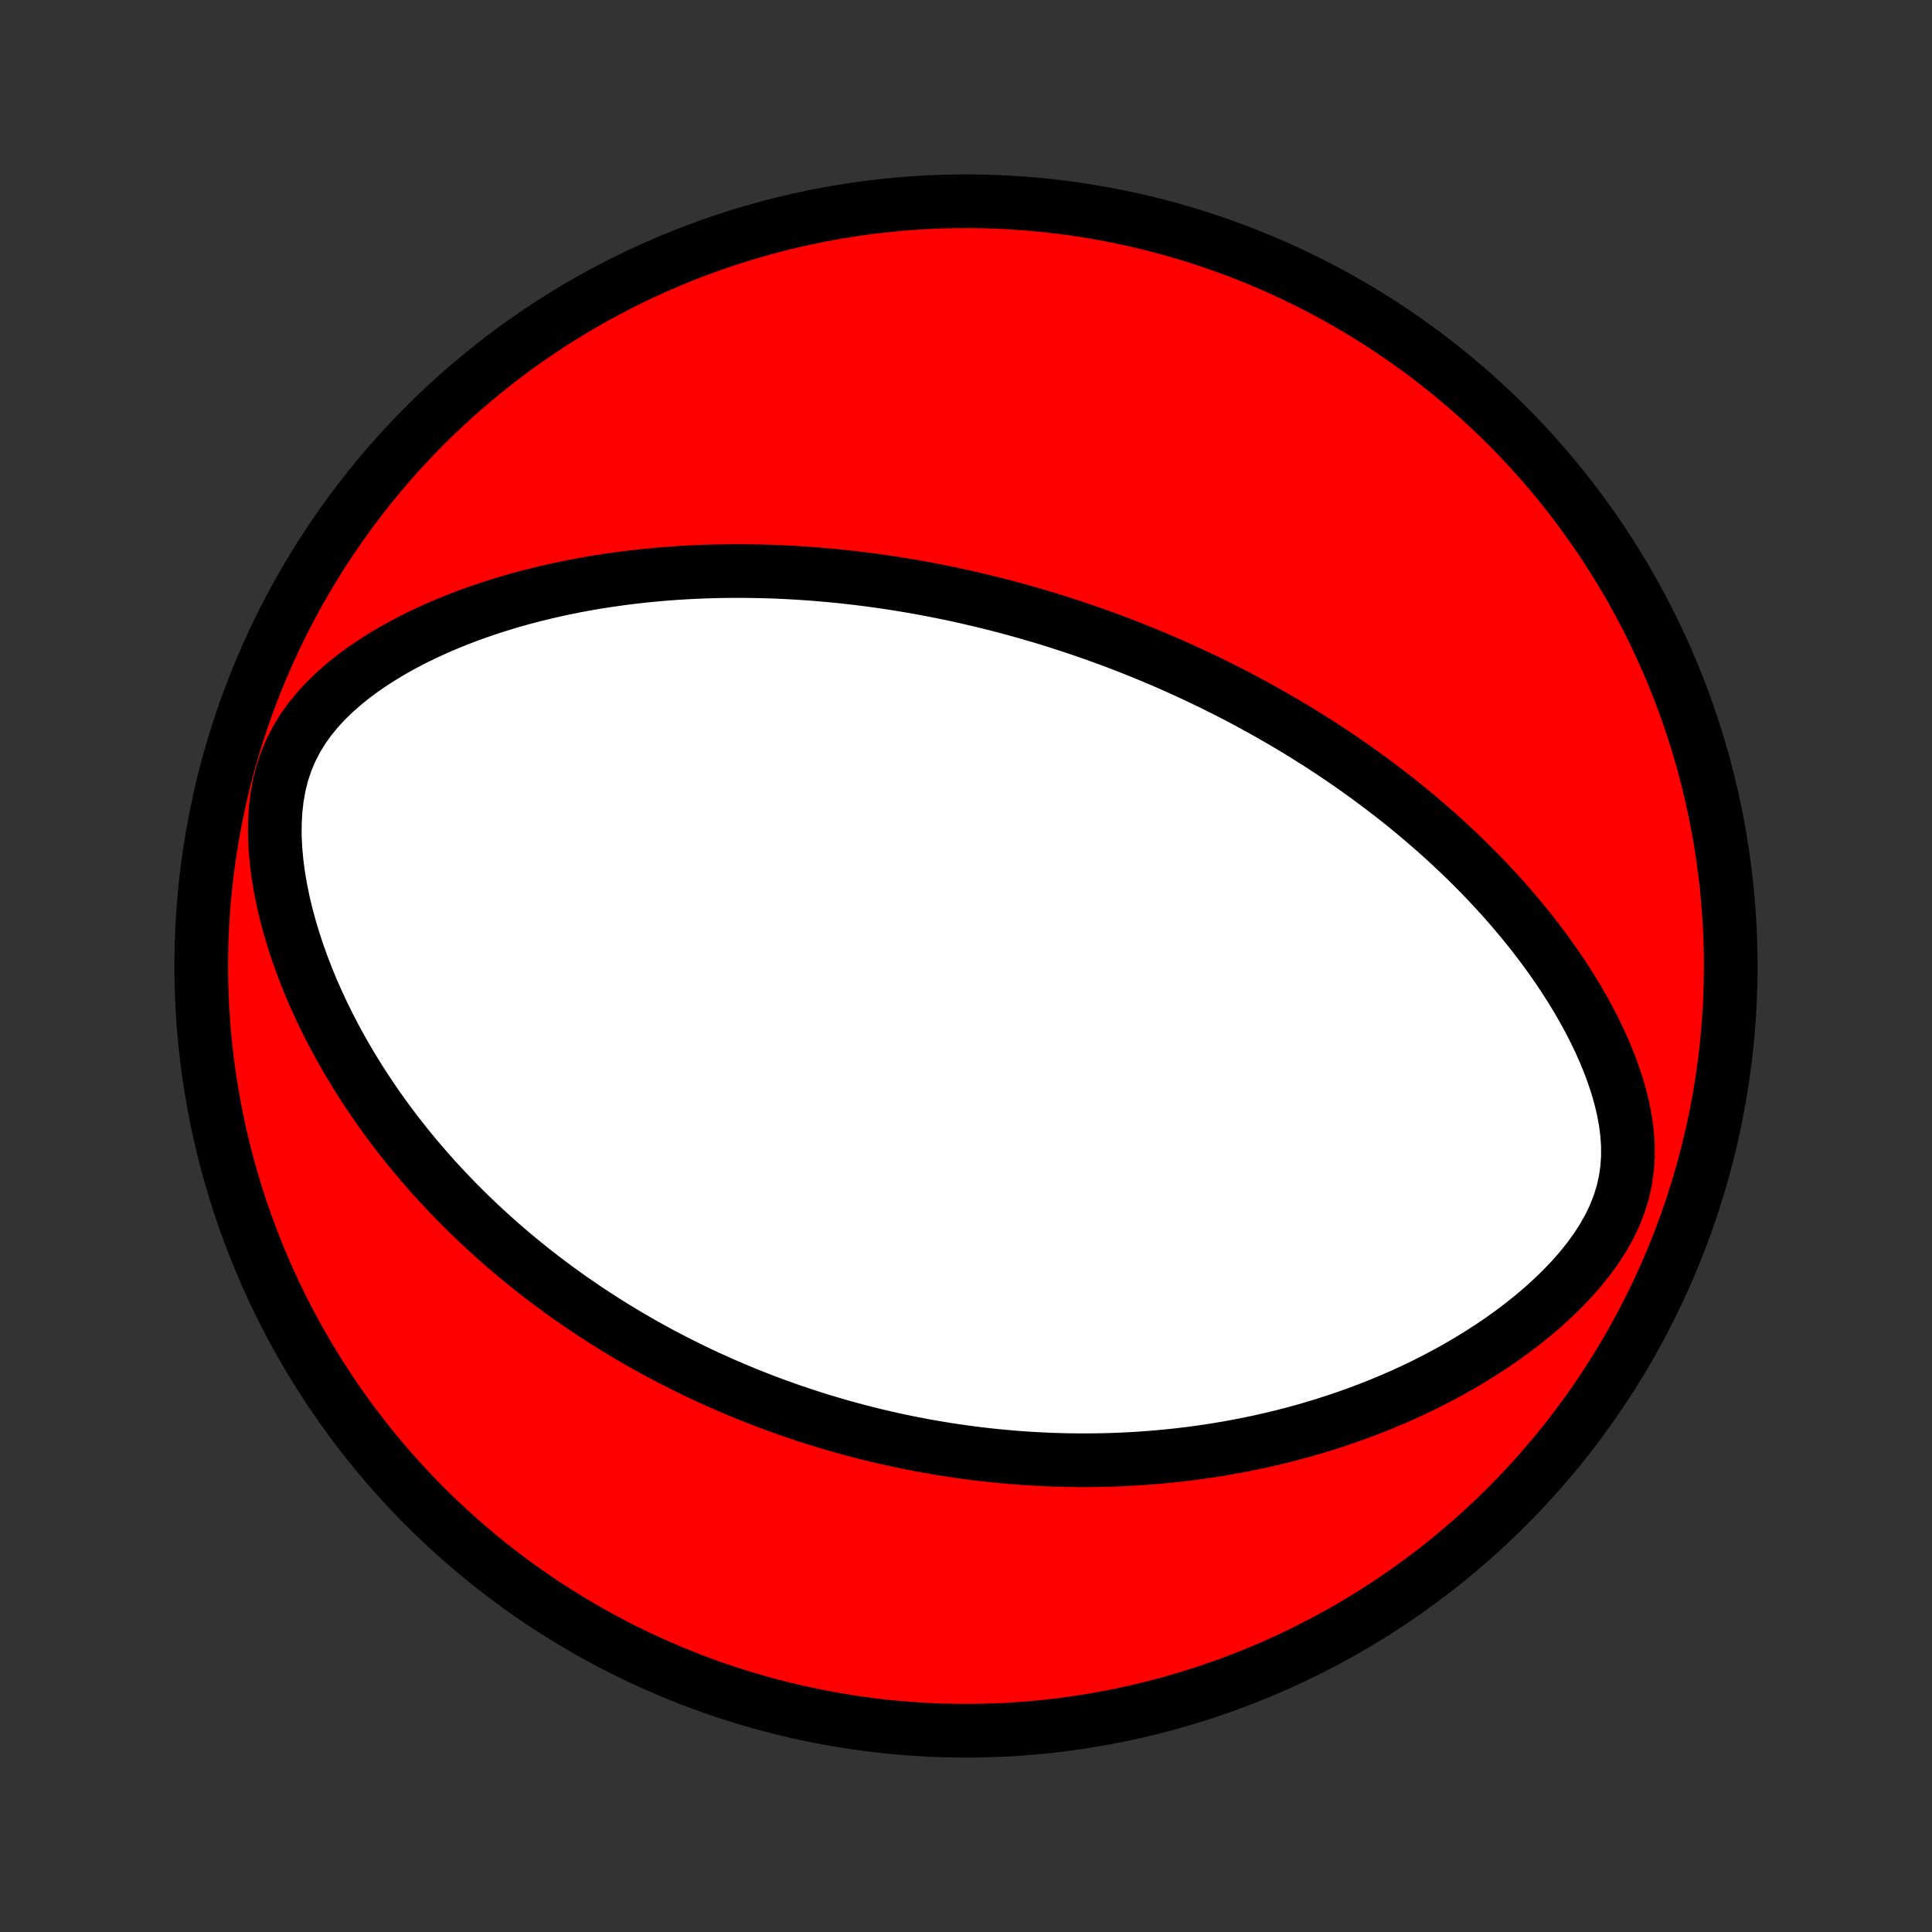 <?xml version="1.0" encoding="utf-8" standalone="no"?>
<!DOCTYPE svg PUBLIC "-//W3C//DTD SVG 1.1//EN"
  "http://www.w3.org/Graphics/SVG/1.1/DTD/svg11.dtd">
<!-- Created with matplotlib (http://matplotlib.org/) -->
<svg height="72pt" version="1.1" viewBox="0 0 72 72" width="72pt" xmlns="http://www.w3.org/2000/svg" xmlns:xlink="http://www.w3.org/1999/xlink">
 <rect x="0" y="0" width="72" height="72" fill="#333333" stroke="none"/>
 <defs>
  <style type="text/css">
*{stroke-linecap:butt;stroke-linejoin:round;}
  </style>
 </defs>
 <g id="figure_1">
  <g id="patch_1">
   <path d="
M0 72
L72 72
L72 0
L0 0
z
" style="fill:none;"/>
  </g>
  <g id="axes_1">
   <g id="PatchCollection_1">
    <defs>
     <path d="
M36 -7.5
C43.558 -7.5 50.808 -10.503 56.153 -15.848
C61.497 -21.192 64.5 -28.442 64.5 -36
C64.5 -43.558 61.497 -50.808 56.153 -56.153
C50.808 -61.497 43.558 -64.5 36 -64.5
C28.442 -64.5 21.192 -61.497 15.848 -56.153
C10.503 -50.808 7.5 -43.558 7.5 -36
C7.5 -28.442 10.503 -21.192 15.848 -15.848
C21.192 -10.503 28.442 -7.5 36 -7.5
z
" id="C0_0_a811fe30f3"/>
     <path d="
M39.778 -48.709
L40.029 -48.627
L40.281 -48.542
L40.531 -48.456
L40.782 -48.368
L41.032 -48.278
L41.282 -48.187
L41.532 -48.094
L41.782 -47.999
L42.032 -47.902
L42.281 -47.804
L42.531 -47.703
L42.781 -47.601
L43.031 -47.497
L43.281 -47.391
L43.531 -47.282
L43.782 -47.172
L44.033 -47.059
L44.285 -46.945
L44.536 -46.828
L44.789 -46.708
L45.042 -46.587
L45.295 -46.463
L45.549 -46.336
L45.804 -46.207
L46.06 -46.075
L46.316 -45.941
L46.573 -45.803
L46.83 -45.663
L47.089 -45.52
L47.348 -45.374
L47.608 -45.225
L47.87 -45.073
L48.132 -44.917
L48.395 -44.759
L48.658 -44.596
L48.923 -44.43
L49.189 -44.261
L49.456 -44.087
L49.723 -43.91
L49.992 -43.729
L50.261 -43.544
L50.532 -43.355
L50.803 -43.161
L51.075 -42.963
L51.348 -42.76
L51.622 -42.553
L51.896 -42.341
L52.171 -42.124
L52.447 -41.902
L52.723 -41.675
L52.999 -41.442
L53.276 -41.204
L53.553 -40.961
L53.83 -40.712
L54.106 -40.457
L54.383 -40.196
L54.659 -39.93
L54.934 -39.657
L55.208 -39.378
L55.482 -39.092
L55.754 -38.8
L56.024 -38.502
L56.293 -38.196
L56.559 -37.884
L56.823 -37.566
L57.084 -37.24
L57.341 -36.907
L57.595 -36.568
L57.845 -36.221
L58.09 -35.867
L58.33 -35.506
L58.563 -35.138
L58.791 -34.763
L59.011 -34.382
L59.223 -33.993
L59.426 -33.598
L59.619 -33.196
L59.801 -32.787
L59.971 -32.373
L60.126 -31.953
L60.267 -31.527
L60.39 -31.096
L60.494 -30.662
L60.576 -30.223
L60.634 -29.781
L60.666 -29.338
L60.668 -28.893
L60.638 -28.45
L60.575 -28.008
L60.477 -27.57
L60.344 -27.137
L60.177 -26.71
L59.977 -26.291
L59.747 -25.881
L59.49 -25.481
L59.208 -25.091
L58.904 -24.711
L58.581 -24.343
L58.241 -23.987
L57.888 -23.642
L57.522 -23.309
L57.146 -22.987
L56.761 -22.677
L56.369 -22.379
L55.97 -22.092
L55.566 -21.817
L55.157 -21.553
L54.746 -21.299
L54.331 -21.057
L53.915 -20.825
L53.497 -20.604
L53.079 -20.392
L52.66 -20.191
L52.241 -19.999
L51.823 -19.817
L51.406 -19.644
L50.99 -19.48
L50.575 -19.325
L50.163 -19.178
L49.752 -19.039
L49.344 -18.908
L48.939 -18.785
L48.536 -18.669
L48.136 -18.561
L47.738 -18.459
L47.344 -18.365
L46.953 -18.276
L46.565 -18.195
L46.181 -18.119
L45.8 -18.049
L45.422 -17.984
L45.047 -17.926
L44.676 -17.872
L44.308 -17.823
L43.944 -17.78
L43.583 -17.741
L43.226 -17.707
L42.872 -17.677
L42.521 -17.652
L42.174 -17.63
L41.83 -17.613
L41.489 -17.599
L41.151 -17.59
L40.816 -17.584
L40.484 -17.581
L40.156 -17.582
L39.83 -17.586
L39.508 -17.593
L39.188 -17.603
L38.87 -17.617
L38.556 -17.633
L38.244 -17.652
L37.935 -17.674
L37.628 -17.699
L37.324 -17.726
L37.022 -17.756
L36.722 -17.788
L36.424 -17.823
L36.129 -17.861
L35.836 -17.901
L35.544 -17.943
L35.255 -17.987
L34.967 -18.034
L34.681 -18.083
L34.398 -18.134
L34.115 -18.188
L33.834 -18.243
L33.555 -18.301
L33.277 -18.361
L33.001 -18.423
L32.725 -18.487
L32.452 -18.553
L32.179 -18.622
L31.907 -18.692
L31.637 -18.765
L31.367 -18.84
L31.099 -18.917
L30.831 -18.996
L30.564 -19.077
L30.298 -19.16
L30.032 -19.246
L29.768 -19.334
L29.503 -19.424
L29.24 -19.516
L28.977 -19.61
L28.714 -19.707
L28.451 -19.806
L28.189 -19.908
L27.927 -20.012
L27.666 -20.118
L27.404 -20.227
L27.143 -20.339
L26.881 -20.453
L26.62 -20.57
L26.358 -20.689
L26.097 -20.811
L25.836 -20.936
L25.574 -21.064
L25.312 -21.195
L25.05 -21.329
L24.788 -21.466
L24.525 -21.606
L24.262 -21.75
L23.998 -21.896
L23.735 -22.047
L23.471 -22.2
L23.206 -22.357
L22.941 -22.518
L22.676 -22.683
L22.41 -22.852
L22.143 -23.024
L21.876 -23.201
L21.609 -23.382
L21.341 -23.567
L21.073 -23.756
L20.804 -23.95
L20.534 -24.149
L20.265 -24.353
L19.994 -24.561
L19.724 -24.775
L19.453 -24.994
L19.182 -25.218
L18.911 -25.448
L18.639 -25.683
L18.368 -25.924
L18.096 -26.171
L17.825 -26.424
L17.554 -26.683
L17.283 -26.949
L17.012 -27.221
L16.743 -27.5
L16.474 -27.785
L16.205 -28.078
L15.938 -28.377
L15.673 -28.684
L15.408 -28.998
L15.146 -29.32
L14.885 -29.649
L14.627 -29.986
L14.371 -30.331
L14.118 -30.684
L13.868 -31.045
L13.622 -31.414
L13.379 -31.791
L13.141 -32.177
L12.908 -32.57
L12.679 -32.972
L12.457 -33.382
L12.24 -33.8
L12.03 -34.227
L11.828 -34.661
L11.633 -35.102
L11.447 -35.552
L11.271 -36.008
L11.104 -36.471
L10.949 -36.941
L10.806 -37.417
L10.675 -37.898
L10.559 -38.383
L10.459 -38.873
L10.375 -39.365
L10.31 -39.858
L10.265 -40.351
L10.242 -40.843
L10.243 -41.331
L10.27 -41.813
L10.325 -42.287
L10.409 -42.751
L10.525 -43.202
L10.672 -43.638
L10.85 -44.057
L11.058 -44.46
L11.294 -44.844
L11.556 -45.209
L11.842 -45.557
L12.147 -45.887
L12.471 -46.201
L12.809 -46.498
L13.161 -46.781
L13.524 -47.049
L13.895 -47.303
L14.275 -47.544
L14.661 -47.773
L15.052 -47.989
L15.447 -48.195
L15.846 -48.389
L16.247 -48.573
L16.65 -48.746
L17.054 -48.91
L17.459 -49.065
L17.864 -49.21
L18.269 -49.347
L18.672 -49.475
L19.075 -49.596
L19.477 -49.708
L19.876 -49.814
L20.274 -49.911
L20.67 -50.002
L21.063 -50.087
L21.453 -50.165
L21.841 -50.237
L22.227 -50.303
L22.609 -50.363
L22.988 -50.417
L23.364 -50.467
L23.736 -50.511
L24.106 -50.551
L24.472 -50.586
L24.835 -50.617
L25.194 -50.643
L25.55 -50.665
L25.903 -50.683
L26.252 -50.697
L26.598 -50.708
L26.94 -50.715
L27.279 -50.719
L27.615 -50.719
L27.948 -50.716
L28.277 -50.711
L28.604 -50.702
L28.927 -50.691
L29.247 -50.677
L29.564 -50.66
L29.878 -50.641
L30.189 -50.619
L30.497 -50.595
L30.803 -50.569
L31.105 -50.541
L31.406 -50.51
L31.703 -50.477
L31.998 -50.443
L32.291 -50.406
L32.581 -50.368
L32.87 -50.327
L33.155 -50.285
L33.439 -50.241
L33.72 -50.195
L34 -50.148
L34.278 -50.099
L34.553 -50.048
L34.827 -49.996
L35.099 -49.942
L35.37 -49.886
L35.639 -49.829
L35.906 -49.77
L36.172 -49.71
L36.436 -49.649
L36.7 -49.585
L36.962 -49.521
L37.222 -49.455
L37.482 -49.387
L37.74 -49.318
L37.998 -49.247
L38.254 -49.175
L38.51 -49.101
L38.765 -49.026
L39.019 -48.949
L39.272 -48.871
z
" id="C0_1_6674931c27"/>
    </defs>
    <g clip-path="url(#p1bffca34e9)">
     <use style="fill:#ff0000;stroke:#000000;stroke-width:2.0;" x="0.0" xlink:href="#C0_0_a811fe30f3" y="72.0"/>
    </g>
    <g clip-path="url(#p1bffca34e9)">
     <use style="fill:#ffffff;stroke:#000000;stroke-width:2.0;" x="0.0" xlink:href="#C0_1_6674931c27" y="72.0"/>
    </g>
   </g>
  </g>
 </g>
 <defs>
  <clipPath id="p1bffca34e9">
   <rect height="72.0" width="72.0" x="0.0" y="0.0"/>
  </clipPath>
 </defs>
</svg>
